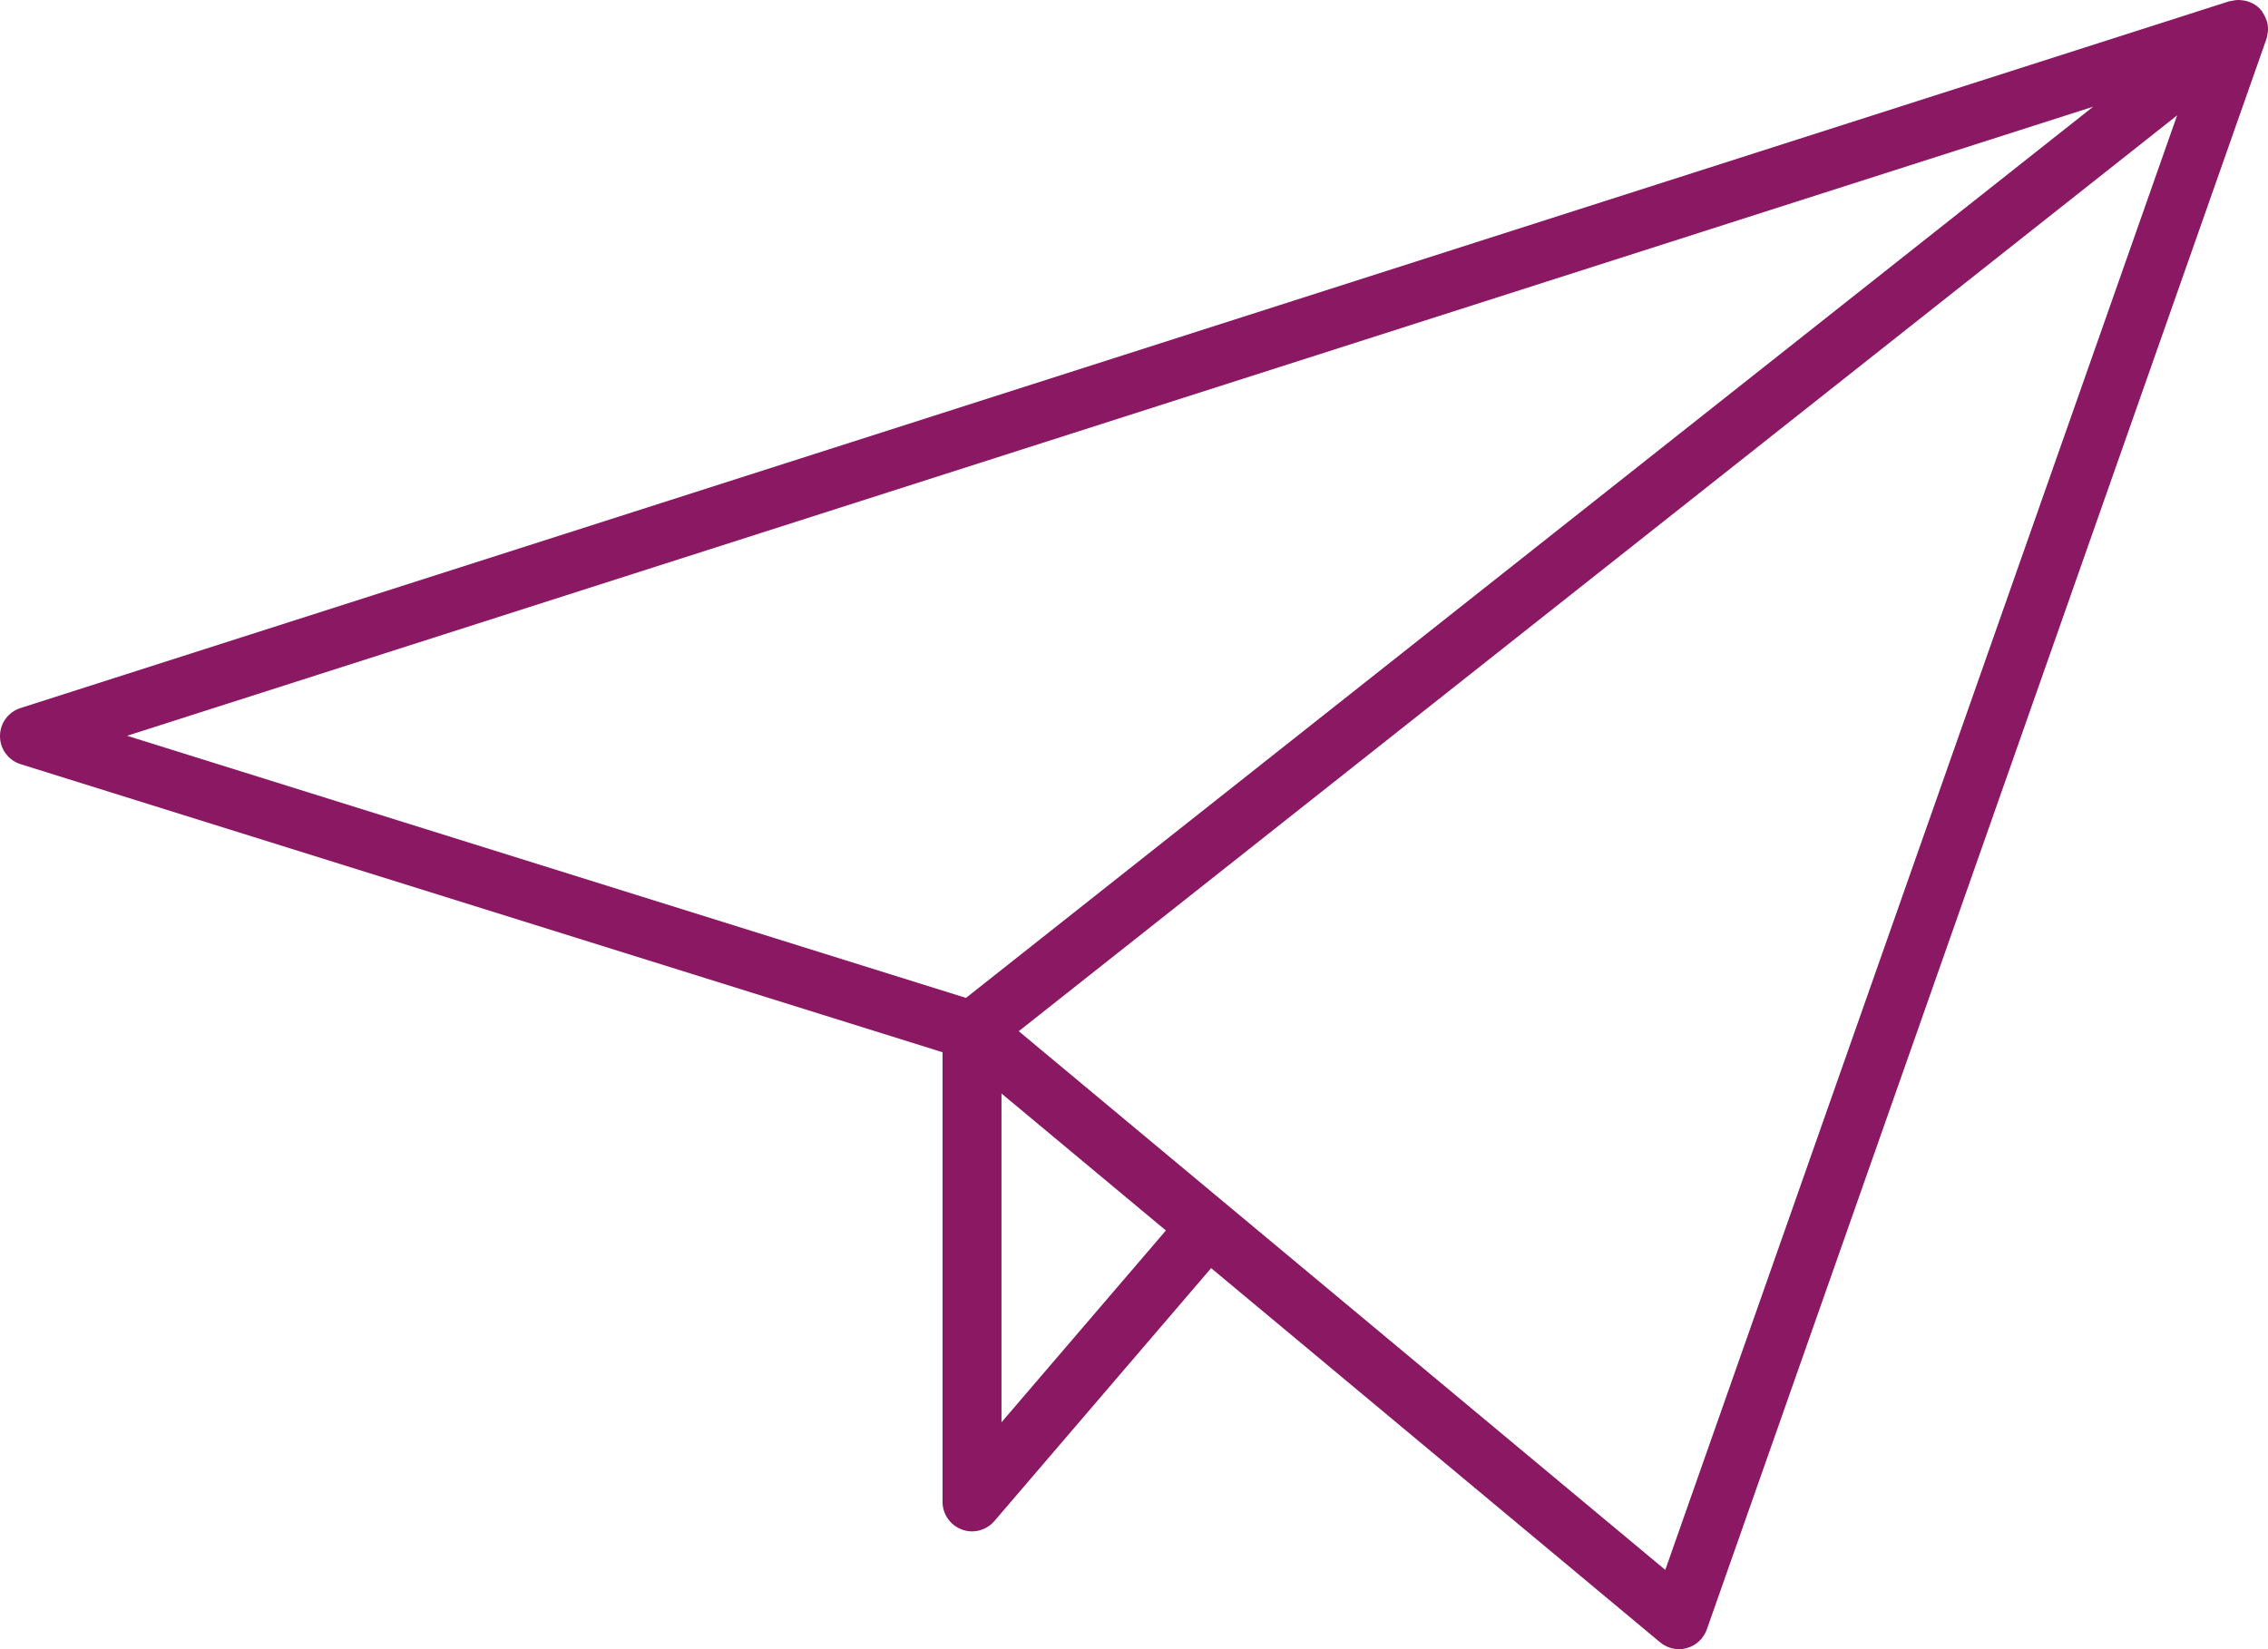 <?xml version="1.0" encoding="UTF-8"?>
<svg width="110px" height="80px" viewBox="0 0 110 80" version="1.1" xmlns="http://www.w3.org/2000/svg" xmlns:xlink="http://www.w3.org/1999/xlink">
    <!-- Generator: sketchtool 54.1 (76490) - https://sketchapp.com -->
    <title>7EE93B8F-0676-45C7-9C4E-B8B731ECE1FB</title>
    <desc>Created with sketchtool.</desc>
    <g id="Document-Verifcation" stroke="none" stroke-width="1" fill="none" fill-rule="evenodd">
        <g id="DocReview_376px-/-SentModal" transform="translate(-133, -210)" fill="#8B1863">
            <path d="M242.992,211.552 C243.01,211.389 242.997,211.227 242.96,211.073 C242.951,211.037 242.933,211.005 242.924,210.969 L242.92,210.969 C242.879,210.842 242.816,210.72 242.739,210.607 C242.721,210.584 242.716,210.553 242.703,210.53 C242.684,210.507 242.671,210.507 242.657,210.494 C242.644,210.48 242.626,210.444 242.603,210.421 C242.504,210.322 242.395,210.24 242.273,210.173 C242.259,210.168 242.25,210.164 242.237,210.159 C242.101,210.087 241.952,210.041 241.798,210.019 C241.757,210.019 241.721,210.01 241.68,210.005 L241.685,210.005 C241.545,209.992 241.404,210.005 241.269,210.037 C241.237,210.046 241.21,210.046 241.178,210.055 L241.142,210.055 L133.991,244.348 C133.398,244.538 132.996,245.09 133,245.714 C133,246.334 133.407,246.886 134.004,247.071 L178.714,261.044 L178.714,282.857 C178.714,283.454 179.09,283.988 179.651,284.196 C179.809,284.255 179.976,284.287 180.144,284.287 C180.56,284.287 180.958,284.101 181.229,283.785 L191.741,271.516 L213.52,289.67 C213.778,289.882 214.099,290 214.434,290 C214.56,290 214.691,289.982 214.813,289.946 C215.266,289.824 215.623,289.484 215.781,289.046 L242.924,211.891 C242.946,211.814 242.965,211.737 242.974,211.656 C242.978,211.619 242.992,211.583 242.992,211.552 L242.992,211.552 Z M234.52,215.176 L179.85,258.408 L139.164,245.692 L234.52,215.176 Z M181.573,278.994 L181.573,263.045 L189.547,269.69 L181.573,278.994 Z M213.768,286.155 L182.41,260.023 L238.592,215.597 L213.768,286.155 Z" id="Fill-1"></path>
        </g>
    </g>
</svg>